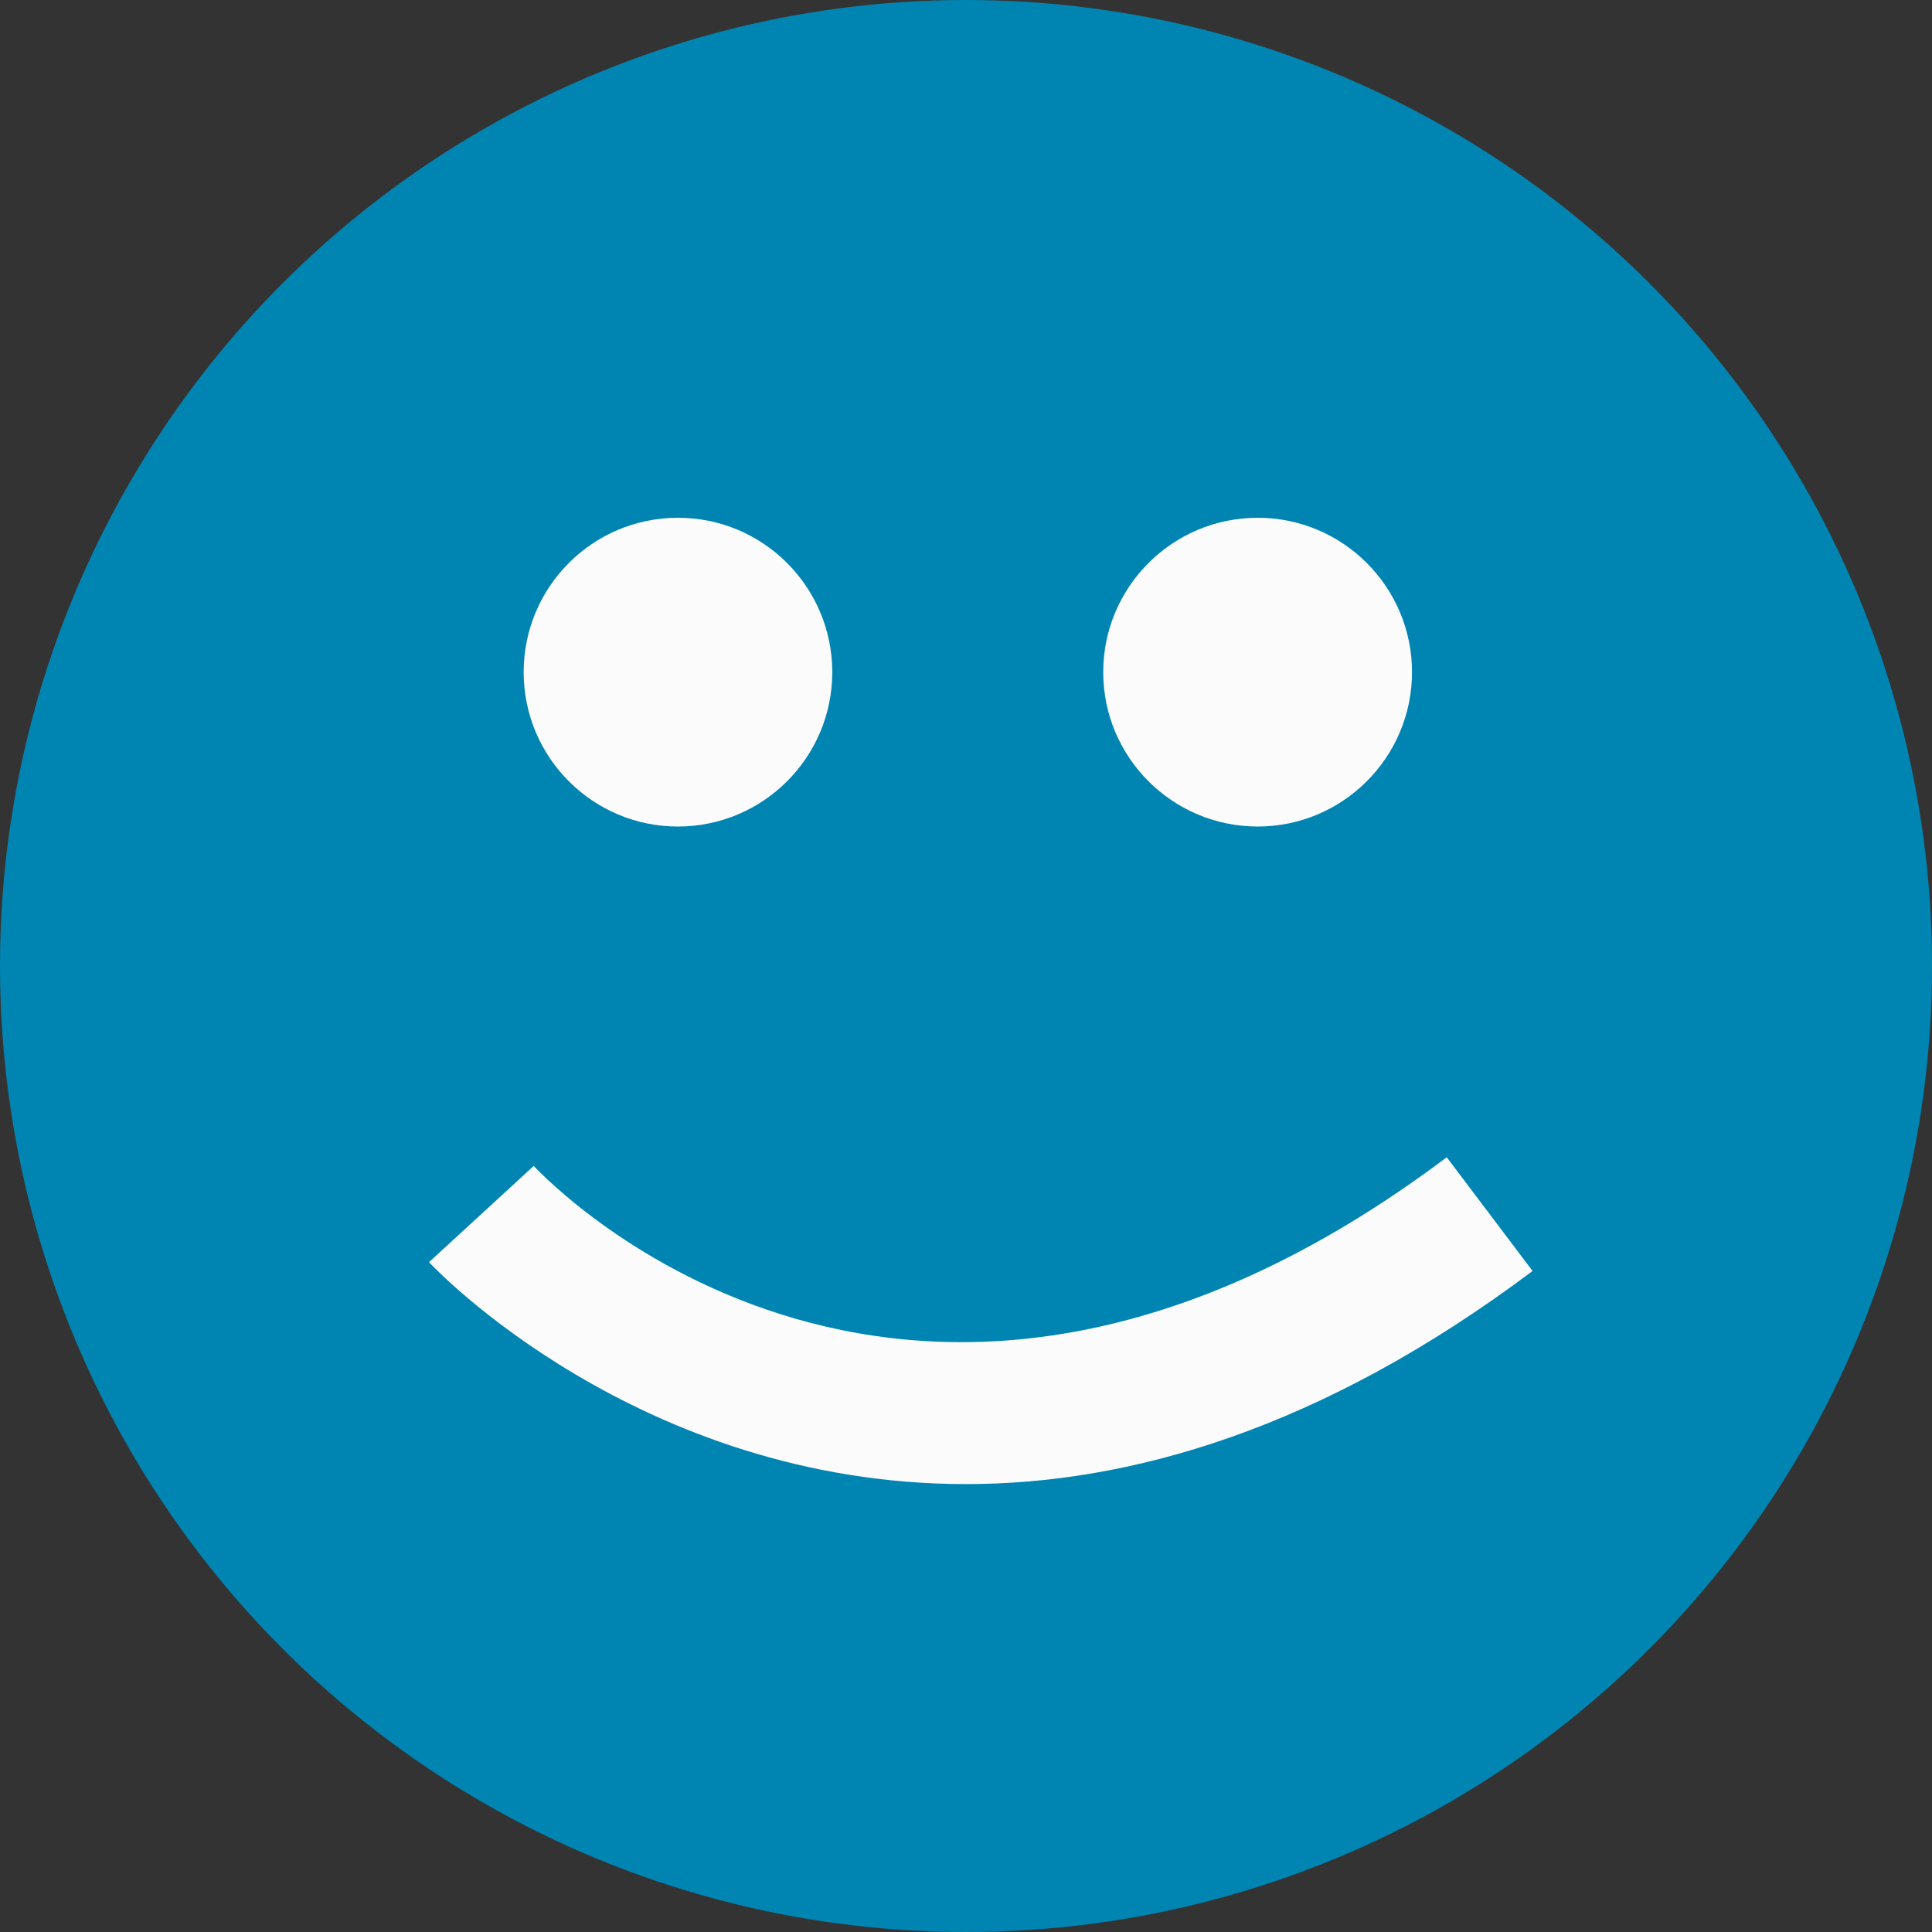 <?xml version="1.0" encoding="utf-8"?>
<!-- Generator: Adobe Illustrator 16.0.0, SVG Export Plug-In . SVG Version: 6.00 Build 0)  -->
<!DOCTYPE svg PUBLIC "-//W3C//DTD SVG 1.1//EN" "http://www.w3.org/Graphics/SVG/1.1/DTD/svg11.dtd">
<svg version="1.1" id="Layer_1" xmlns="http://www.w3.org/2000/svg" xmlns:xlink="http://www.w3.org/1999/xlink" x="0px" y="0px"
	 width="42px" height="42px" viewBox="0.255 -0.58 42 42" enable-background="new 0.255 -0.58 42 42" xml:space="preserve">
<rect x="0.255" y="-0.58" width="42" height="42" fill="#333333" stroke="none"/>
<circle fill="#0085B2" cx="21.255" cy="20.42" r="21"/>
<g>
	<path fill="#FBFBFB" d="M18.348,14.032c0,1.851-1.501,3.356-3.357,3.356c-1.851,0-3.352-1.505-3.352-3.356
		c0-1.852,1.501-3.356,3.352-3.356C16.847,10.675,18.348,12.18,18.348,14.032L18.348,14.032z M18.348,14.032"/>
	<path fill="#FBFBFB" d="M30.951,14.032c0,1.851-1.504,3.356-3.356,3.356c-1.852,0-3.357-1.505-3.357-3.356
		c0-1.852,1.506-3.356,3.357-3.356C29.447,10.675,30.951,12.18,30.951,14.032L30.951,14.032z M30.951,14.032"/>
	<path fill="#FBFBFB" d="M21.253,31.683c-7.133,0-11.609-4.749-11.671-4.825l2.276-2.092c0.327,0.35,8.203,8.563,19.848-0.188
		l1.866,2.472C28.955,30.515,24.779,31.683,21.253,31.683L21.253,31.683z M21.253,31.683"/>
</g>
</svg>
